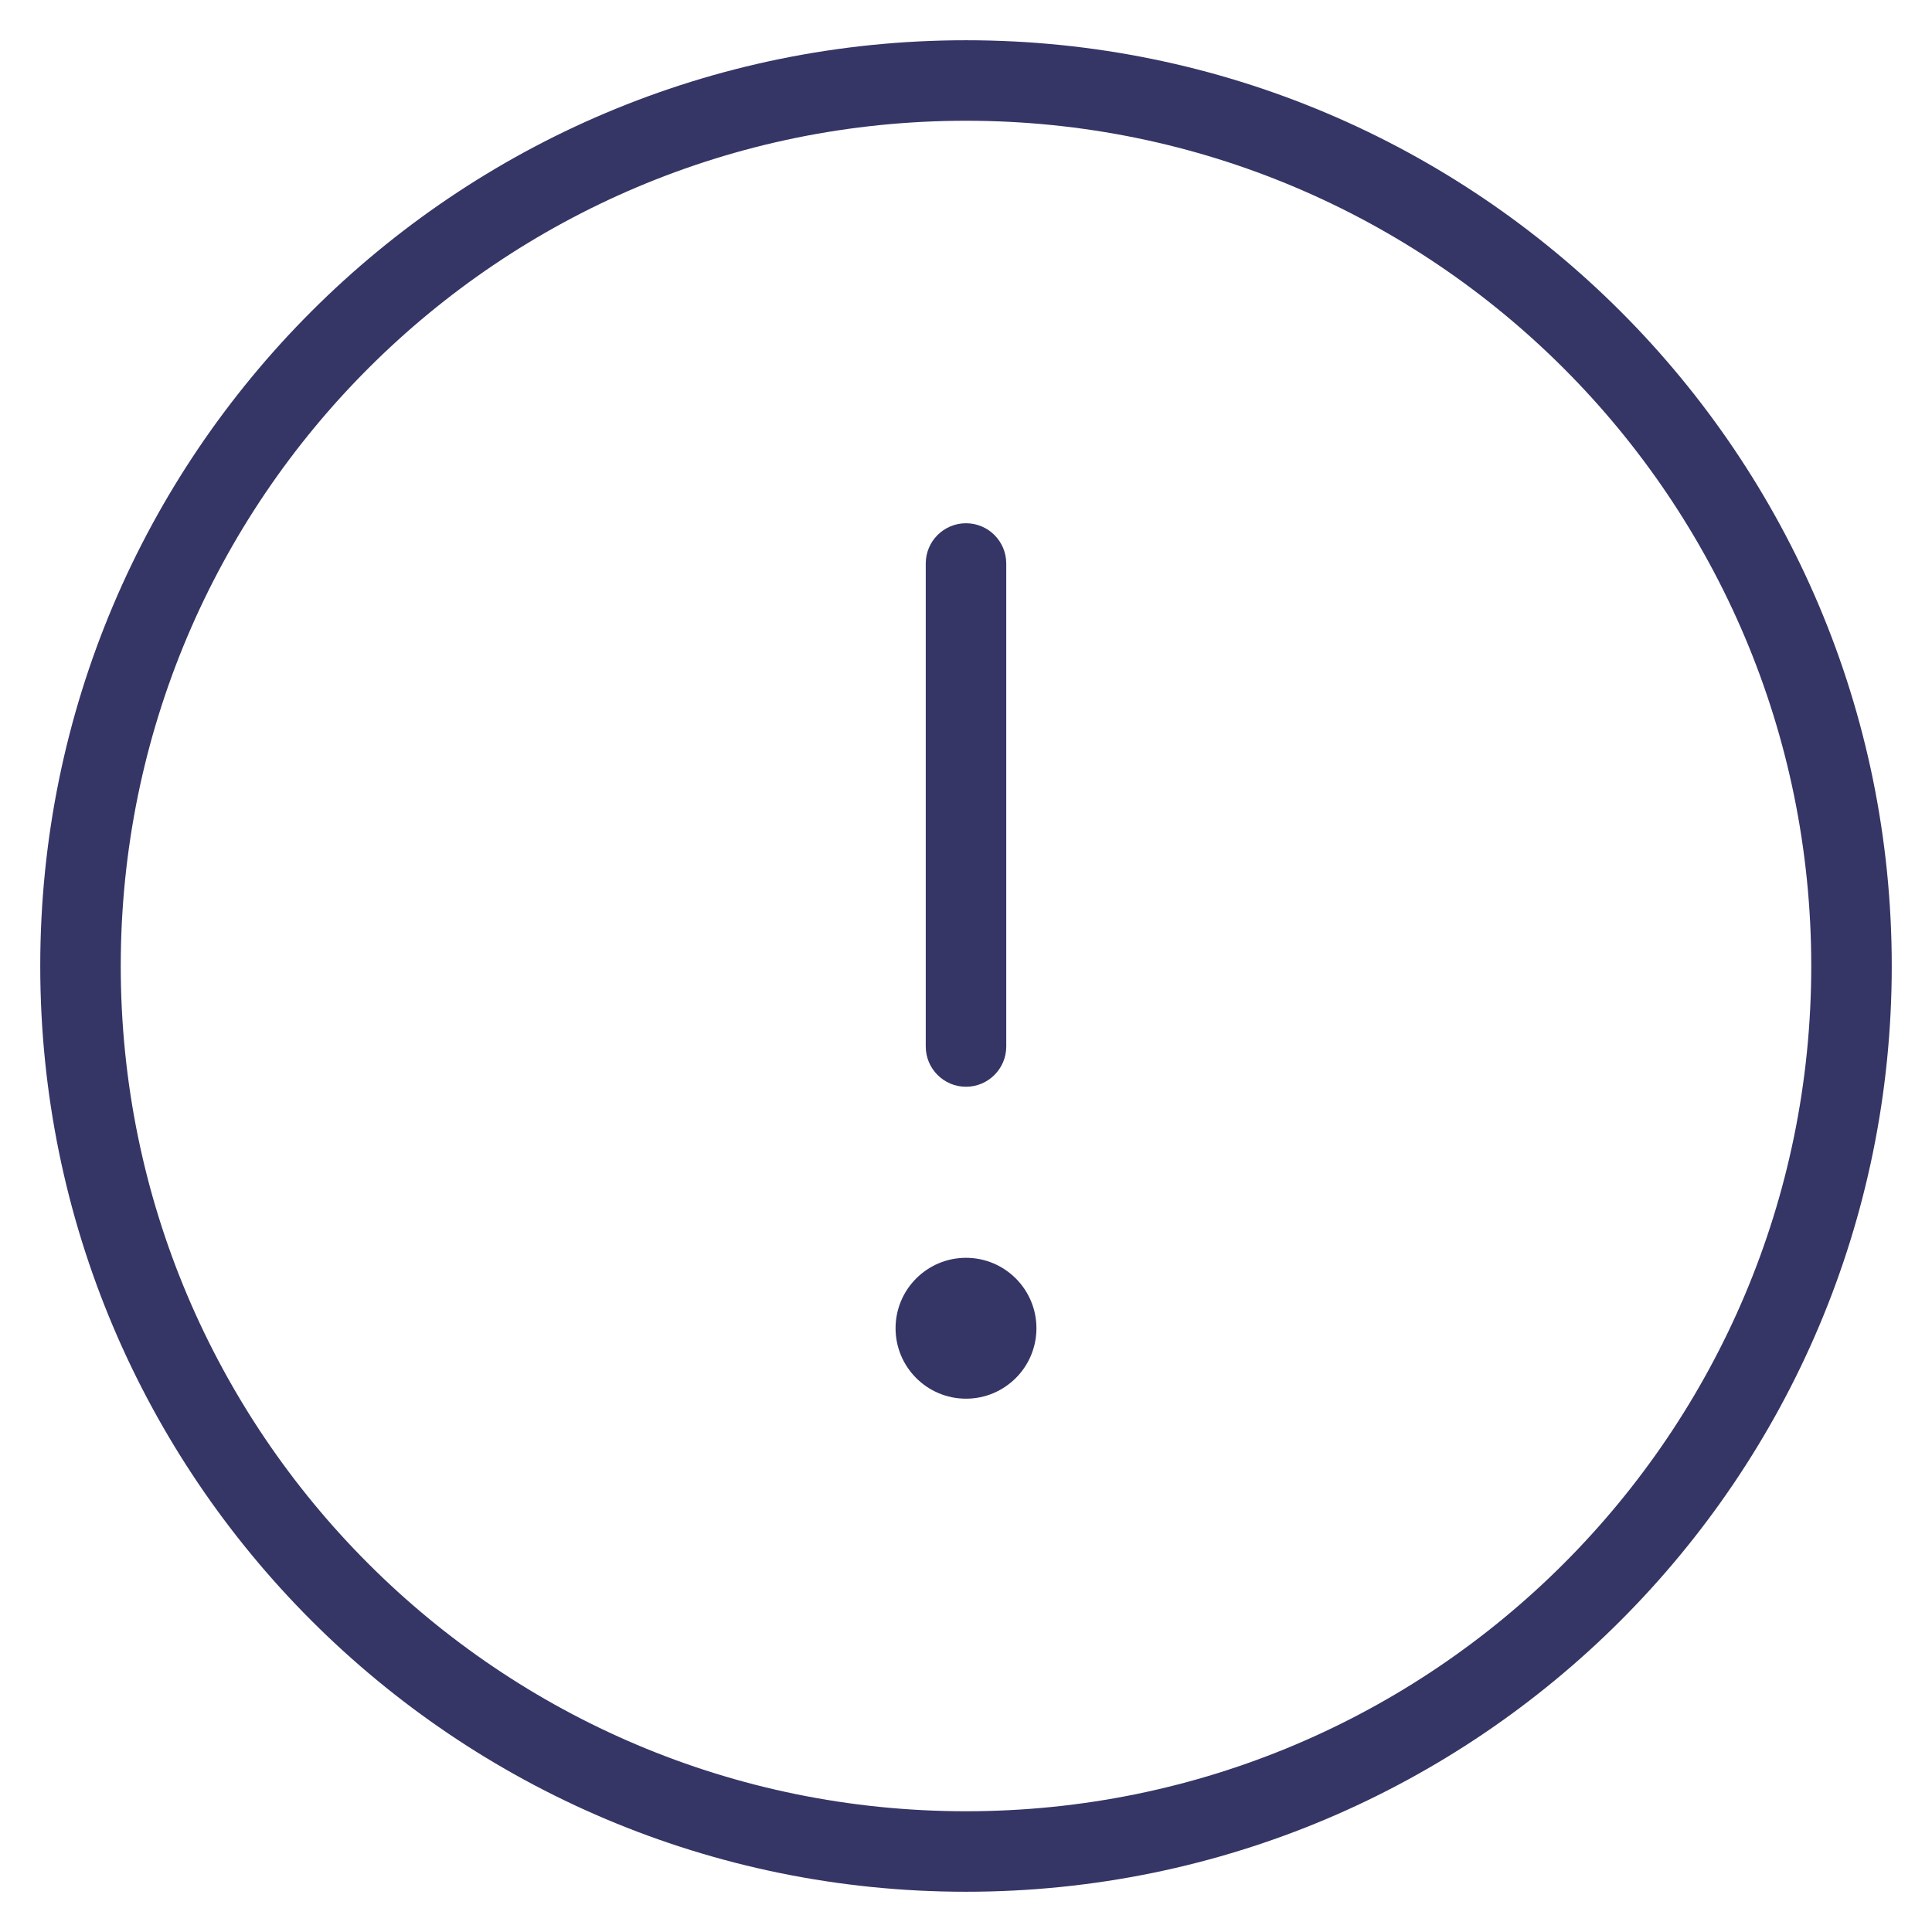 <svg width="24" height="24" viewBox="0 0 24 24" fill="none" xmlns="http://www.w3.org/2000/svg">
<g clip-path="url(#clip0_9002_2774)">
<path d="M11.125 16.5C11.125 16.017 11.517 15.625 12 15.625C12.483 15.625 12.875 16.017 12.875 16.5C12.875 16.983 12.483 17.375 12 17.375C11.517 17.375 11.125 16.983 11.125 16.5Z" fill="#353566"/>
<path d="M11.5 7L11.5 13C11.5 13.276 11.724 13.5 12 13.5C12.276 13.5 12.5 13.276 12.5 13L12.5 7C12.5 6.724 12.276 6.5 12 6.5C11.724 6.5 11.5 6.724 11.5 7Z" fill="#353566"/>
<path fill-rule="evenodd" clip-rule="evenodd" d="M0.5 12C0.5 5.649 5.649 0.5 12 0.5C18.351 0.5 23.5 5.649 23.5 12C23.5 18.351 18.351 23.5 12 23.5C5.649 23.5 0.5 18.351 0.5 12ZM12 1.5C6.201 1.5 1.5 6.201 1.5 12C1.5 17.799 6.201 22.5 12 22.5C17.799 22.5 22.5 17.799 22.5 12C22.5 6.201 17.799 1.5 12 1.5Z" fill="#353566"/>
</g>
<defs>
<clipPath id="clip0_9002_2774">
<rect width="24" height="24" fill="white"/>
</clipPath>
</defs>
</svg>

